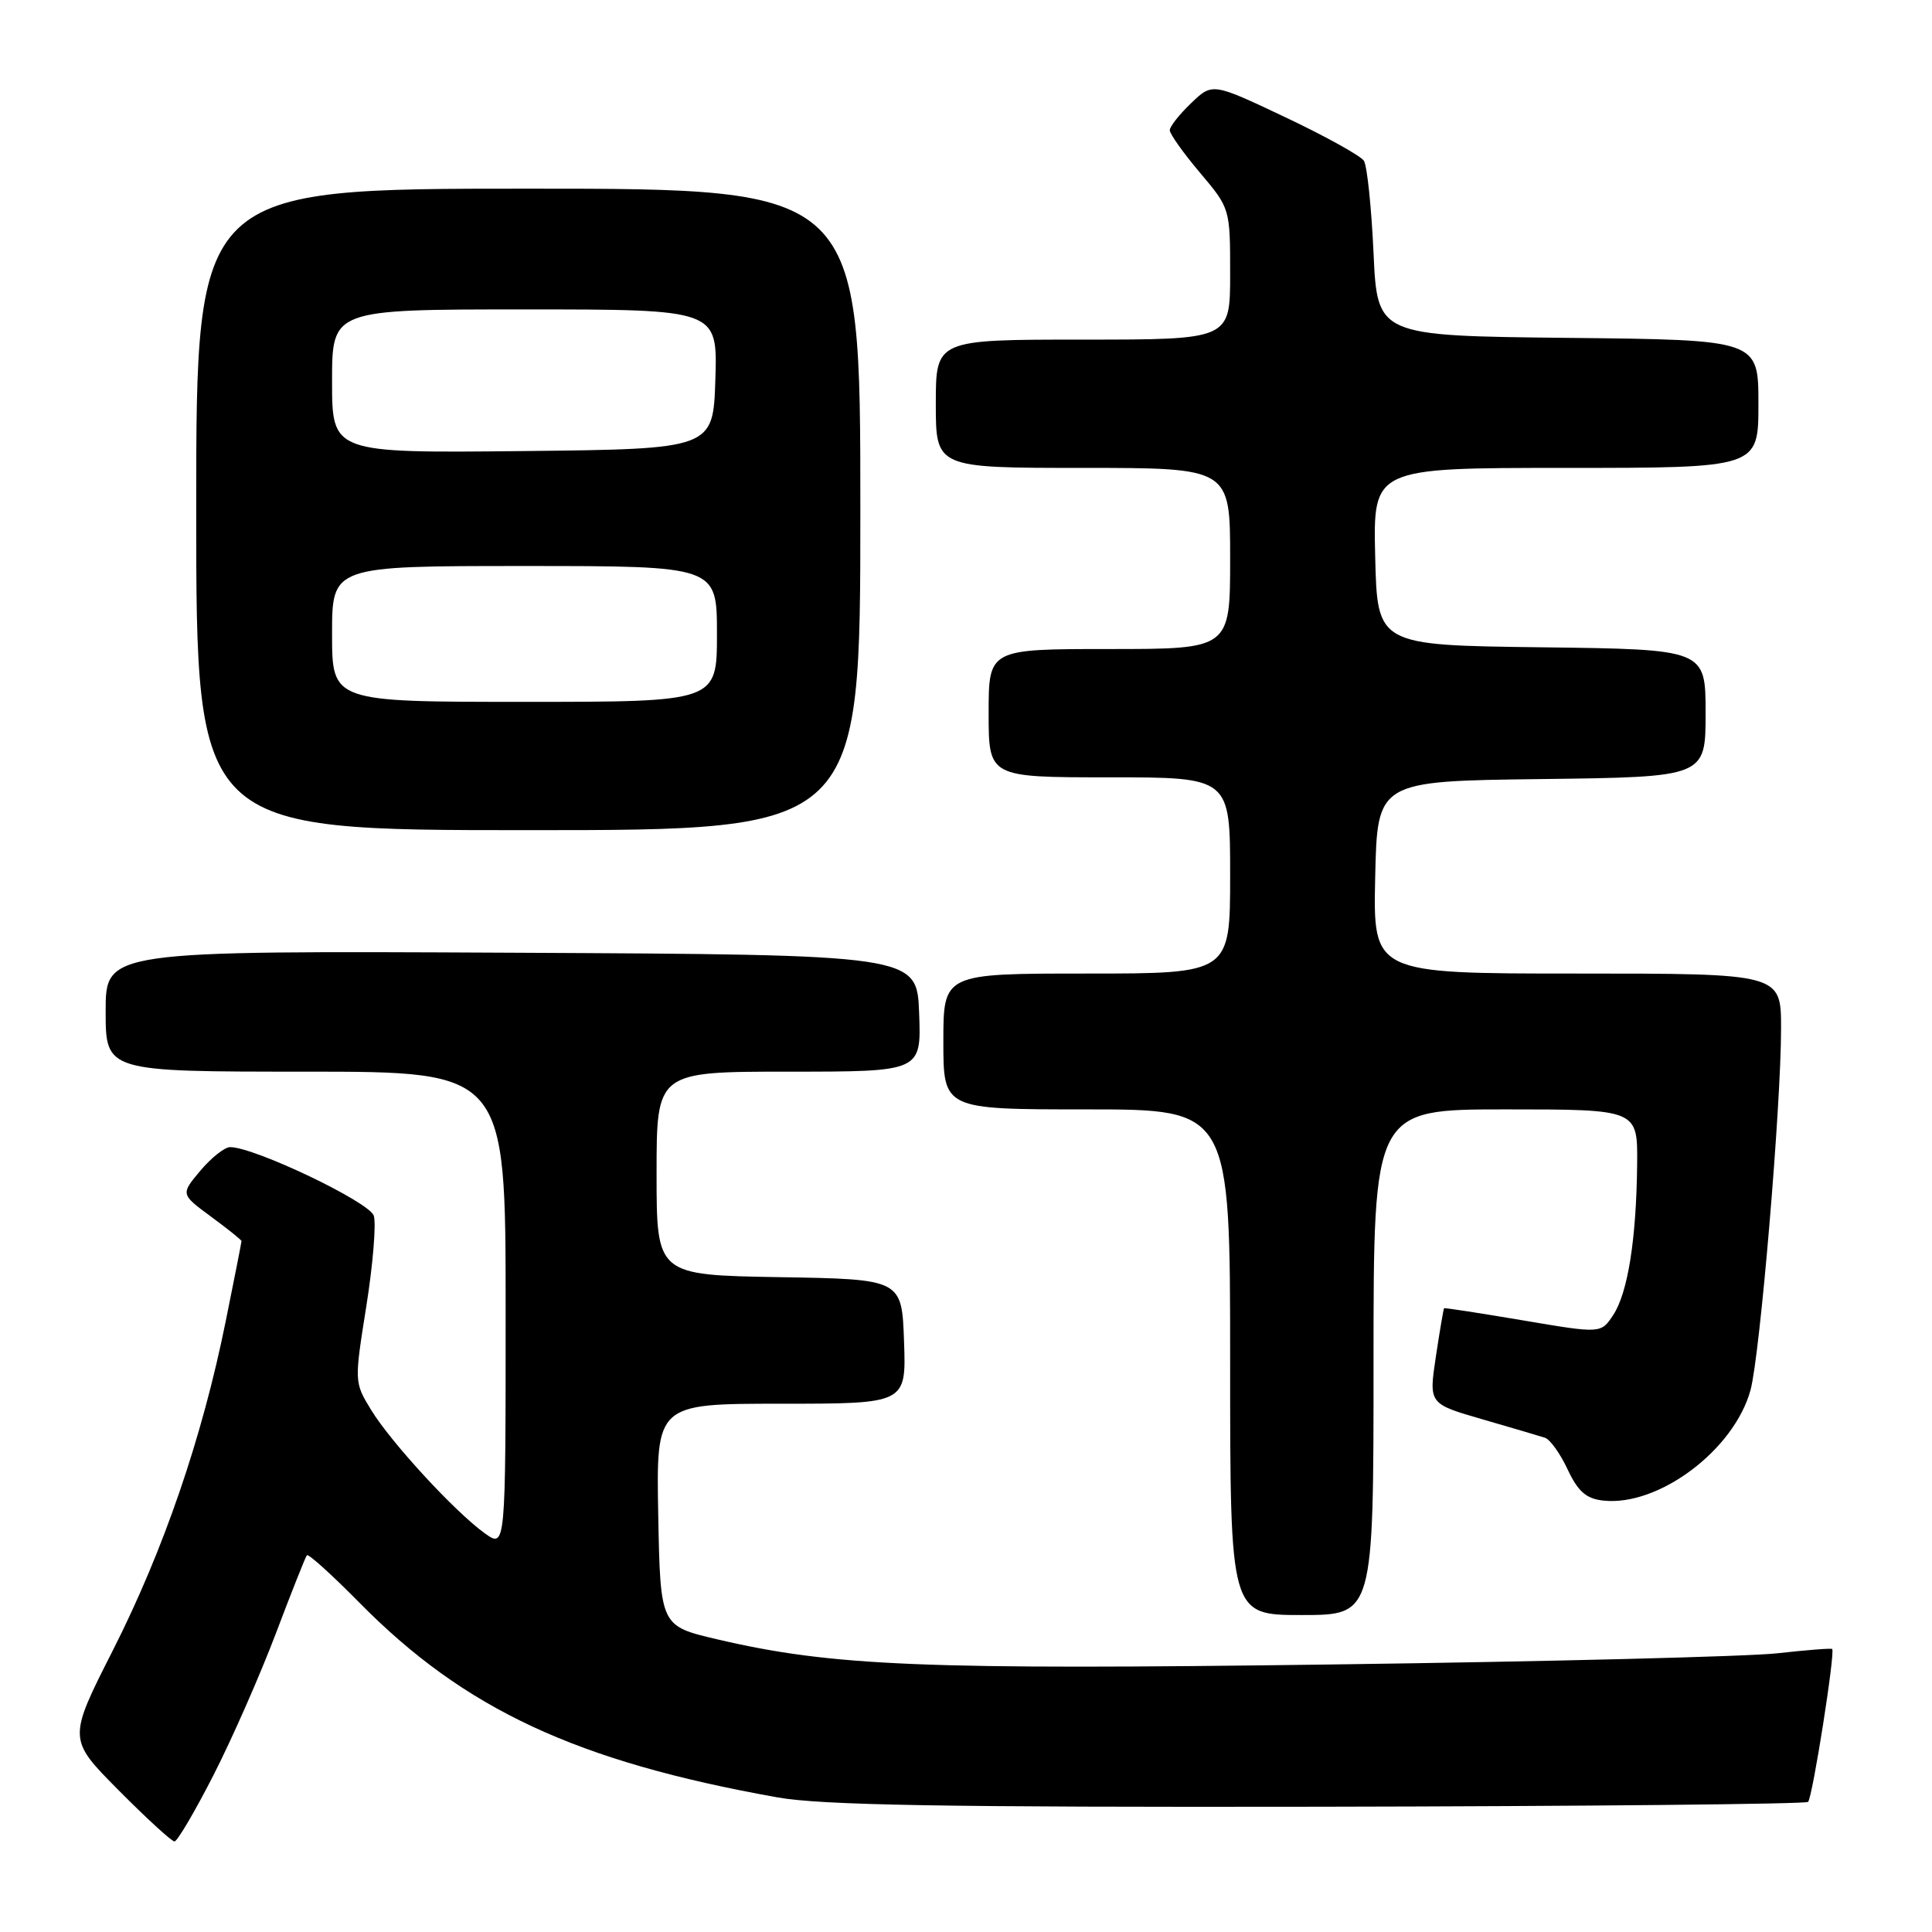 <?xml version="1.0" encoding="UTF-8" standalone="no"?>
<!DOCTYPE svg PUBLIC "-//W3C//DTD SVG 1.1//EN" "http://www.w3.org/Graphics/SVG/1.1/DTD/svg11.dtd" >
<svg xmlns="http://www.w3.org/2000/svg" xmlns:xlink="http://www.w3.org/1999/xlink" version="1.1" viewBox="0 0 256 256">
 <g >
 <path fill="currentColor"
d=" M 28.27 235.25 C 30.73 230.44 34.44 222.00 36.53 216.50 C 38.61 211.00 40.47 206.31 40.66 206.08 C 40.86 205.84 43.98 208.67 47.61 212.35 C 61.55 226.50 76.40 233.41 103.00 238.16 C 108.79 239.20 125.12 239.48 174.77 239.40 C 210.12 239.34 239.28 239.05 239.58 238.76 C 240.17 238.17 243.21 218.84 242.77 218.50 C 242.62 218.38 239.35 218.64 235.50 219.07 C 231.65 219.50 205.10 220.17 176.50 220.55 C 122.27 221.28 110.29 220.79 95.00 217.21 C 87.50 215.45 87.50 215.45 87.22 200.73 C 86.95 186.00 86.95 186.00 103.51 186.00 C 120.08 186.00 120.08 186.00 119.79 177.75 C 119.50 169.50 119.50 169.50 103.25 169.23 C 87.00 168.95 87.00 168.95 87.00 155.48 C 87.00 142.00 87.00 142.00 104.54 142.00 C 122.08 142.00 122.08 142.00 121.79 134.25 C 121.50 126.50 121.50 126.50 67.75 126.24 C 14.00 125.98 14.00 125.98 14.00 133.99 C 14.00 142.00 14.00 142.00 40.50 142.00 C 67.00 142.00 67.00 142.00 67.00 173.57 C 67.00 205.14 67.00 205.14 64.25 203.18 C 60.34 200.39 51.83 191.16 49.18 186.83 C 46.94 183.17 46.94 183.12 48.54 173.08 C 49.42 167.54 49.86 162.14 49.53 161.09 C 48.95 159.27 33.72 152.00 30.49 152.00 C 29.77 152.00 28.00 153.40 26.55 155.12 C 23.93 158.24 23.93 158.24 27.96 161.21 C 30.18 162.84 32.00 164.30 32.00 164.45 C 32.00 164.60 31.06 169.40 29.90 175.11 C 26.79 190.51 21.68 205.40 14.97 218.65 C 8.99 230.44 8.99 230.44 15.72 237.22 C 19.42 240.95 22.75 244.00 23.12 244.00 C 23.49 244.00 25.81 240.06 28.27 235.25 Z  M 182.00 180.50 C 182.00 147.00 182.00 147.00 199.50 147.00 C 217.00 147.00 217.00 147.00 216.93 154.25 C 216.83 164.17 215.70 171.28 213.77 174.23 C 212.14 176.71 212.14 176.71 201.82 174.96 C 196.14 174.00 191.43 173.27 191.35 173.35 C 191.27 173.43 190.78 176.31 190.26 179.76 C 189.32 186.01 189.32 186.01 196.41 188.06 C 200.31 189.19 204.05 190.29 204.72 190.51 C 205.39 190.73 206.75 192.62 207.72 194.71 C 209.09 197.62 210.17 198.58 212.40 198.83 C 219.74 199.67 229.81 192.12 231.96 184.16 C 233.22 179.45 236.00 146.58 236.00 136.27 C 236.00 129.00 236.00 129.00 208.97 129.00 C 181.94 129.00 181.94 129.00 182.22 116.25 C 182.50 103.50 182.50 103.50 204.25 103.23 C 226.00 102.96 226.00 102.96 226.00 94.50 C 226.00 86.04 226.00 86.04 204.25 85.77 C 182.50 85.50 182.50 85.50 182.22 73.75 C 181.94 62.00 181.94 62.00 207.47 62.00 C 233.00 62.00 233.00 62.00 233.00 53.52 C 233.00 45.03 233.00 45.03 207.75 44.77 C 182.50 44.50 182.50 44.50 182.00 33.50 C 181.72 27.45 181.15 21.96 180.72 21.30 C 180.29 20.64 175.60 18.04 170.30 15.53 C 160.65 10.96 160.65 10.96 157.83 13.67 C 156.27 15.16 155.00 16.77 155.00 17.26 C 155.00 17.74 156.80 20.28 159.00 22.88 C 163.00 27.62 163.00 27.64 163.00 36.31 C 163.00 45.00 163.00 45.00 143.50 45.00 C 124.00 45.00 124.00 45.00 124.00 53.50 C 124.00 62.00 124.00 62.00 143.50 62.00 C 163.00 62.00 163.00 62.00 163.00 74.00 C 163.00 86.00 163.00 86.00 147.00 86.00 C 131.00 86.00 131.00 86.00 131.00 94.50 C 131.00 103.00 131.00 103.00 147.00 103.00 C 163.00 103.00 163.00 103.00 163.00 116.00 C 163.00 129.00 163.00 129.00 144.00 129.00 C 125.00 129.00 125.00 129.00 125.00 138.00 C 125.00 147.00 125.00 147.00 144.00 147.00 C 163.00 147.00 163.00 147.00 163.00 180.50 C 163.00 214.00 163.00 214.00 172.50 214.00 C 182.00 214.00 182.00 214.00 182.00 180.50 Z  M 114.00 67.50 C 114.00 25.00 114.00 25.00 70.00 25.00 C 26.00 25.00 26.00 25.00 26.00 67.50 C 26.00 110.00 26.00 110.00 70.00 110.00 C 114.00 110.00 114.00 110.00 114.00 67.50 Z  M 44.00 84.00 C 44.00 75.00 44.00 75.00 69.50 75.00 C 95.00 75.00 95.00 75.00 95.00 84.00 C 95.00 93.00 95.00 93.00 69.50 93.00 C 44.00 93.00 44.00 93.00 44.00 84.00 Z  M 44.00 50.52 C 44.00 41.00 44.00 41.00 69.54 41.00 C 95.08 41.00 95.08 41.00 94.79 50.25 C 94.50 59.50 94.50 59.50 69.25 59.77 C 44.00 60.03 44.00 60.03 44.00 50.52 Z "/>
</g>
</svg>